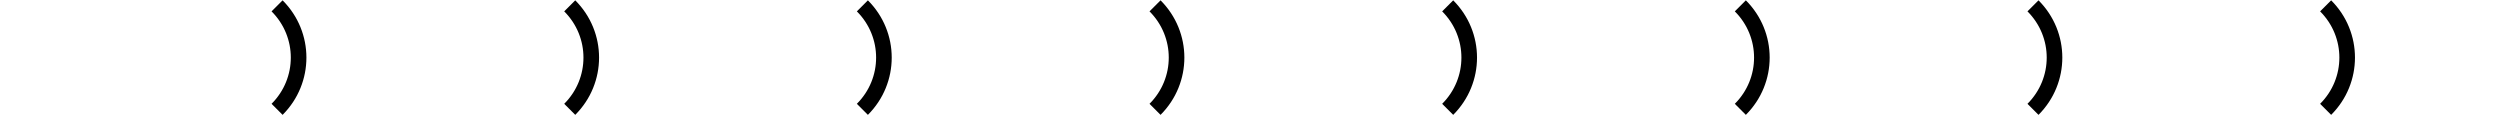<svg xmlns="http://www.w3.org/2000/svg" xmlns:xlink="http://www.w3.org/1999/xlink" width="85.426pt" height="3.936pt" viewBox="-0.2 -1.968 85.426 3.936 "> 
<g transform="translate(0, 1.968 ) scale(1,-1) translate(0,1.968 )"> 
        <g> 
 <g stroke="rgb(0.0%,0.0%,0.0%)"> 
 <g fill="rgb(0.0%,0.0%,0.0%)"> 
 <g stroke-width="0.4pt"> 
 <g> 
 </g> 
 <g> 
 <path d=" M  0.0 0.0 M  9.268 1.768 C  10.249 0.787 10.249 -0.787 9.268 -1.768 M  19.268 1.768 C  20.249 0.787 20.249 -0.787 19.268 -1.768 M  29.268 1.768 C  30.249 0.787 30.249 -0.787 29.268 -1.768 M  39.268 1.768 C  40.249 0.787 40.249 -0.787 39.268 -1.768 M  49.268 1.768 C  50.249 0.787 50.249 -0.787 49.268 -1.768 M  59.268 1.768 C  60.249 0.787 60.249 -0.787 59.268 -1.768 M  69.268 1.768 C  70.249 0.787 70.249 -0.787 69.268 -1.768 M  79.268 1.768 C  80.249 0.787 80.249 -0.787 79.268 -1.768 M  85.026 0.0  " style="fill:none"/> 
 </g> 
 </g> 
 </g> 
 </g> 
 </g> 
                   </g> 
</svg> 
